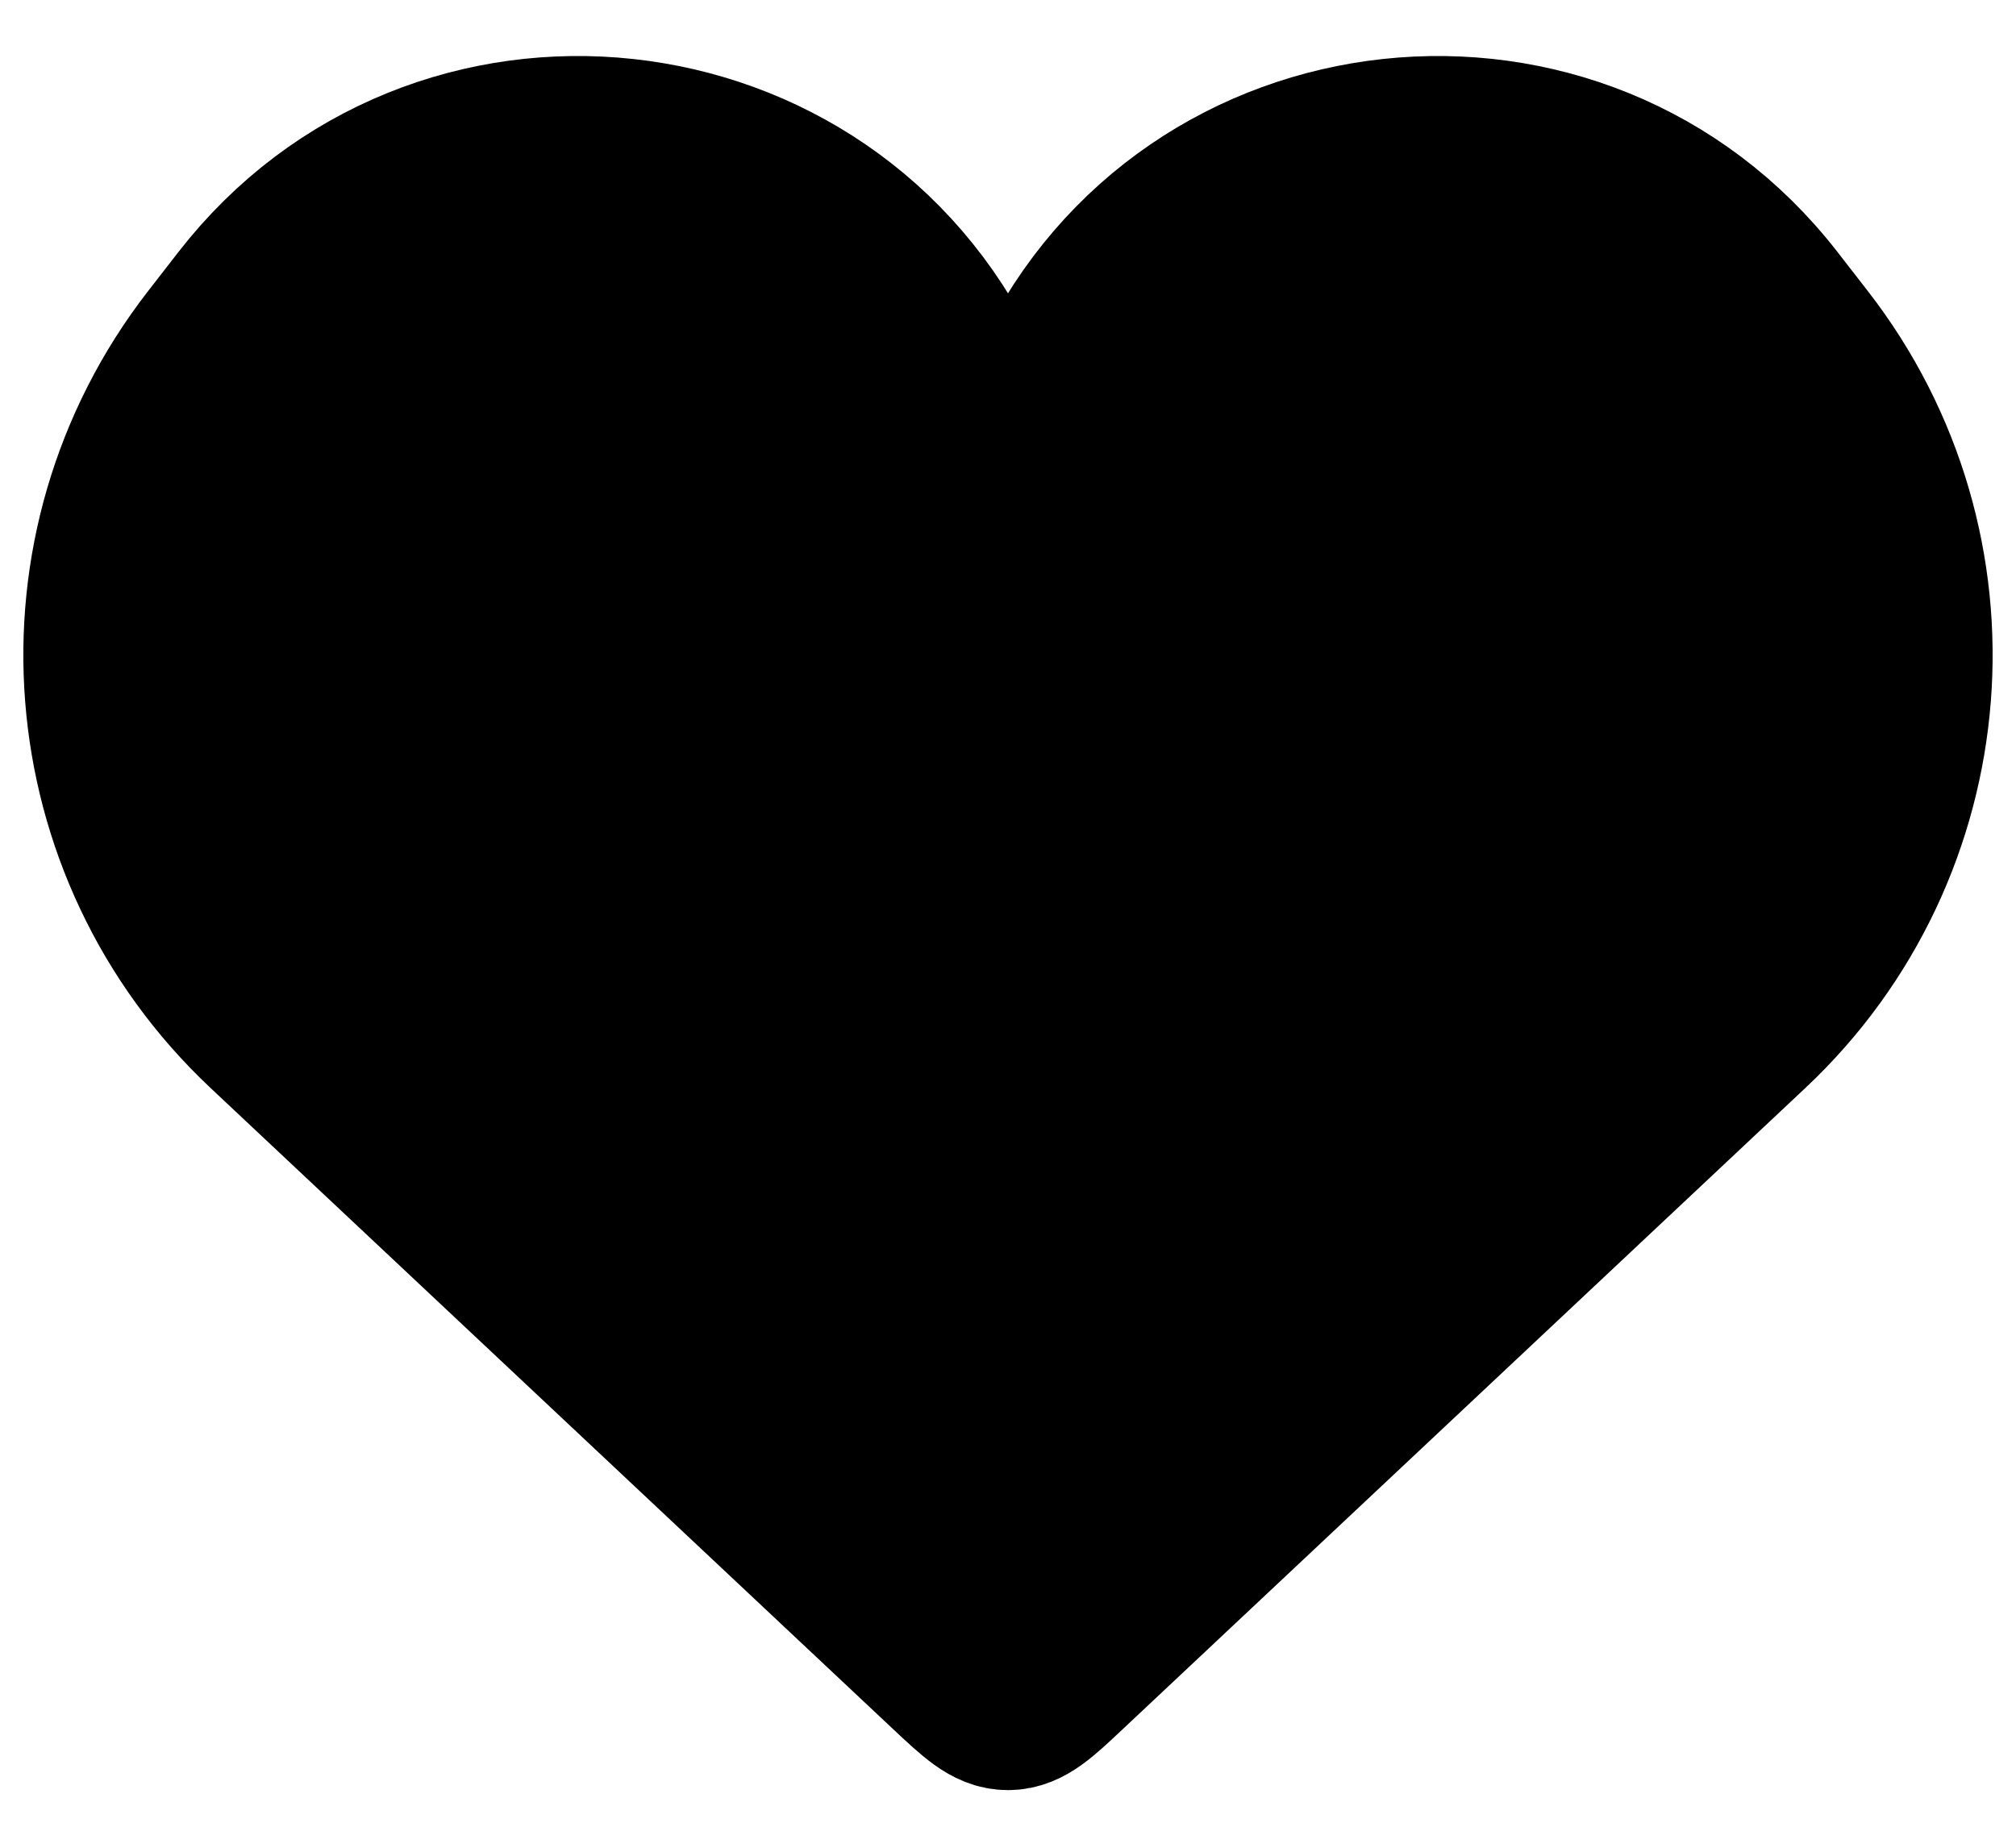 <svg width="24" height="22" viewBox="0 0 24 22" fill="none" xmlns="http://www.w3.org/2000/svg">
<path d="M3.192 12.226L11.315 19.857C11.64 20.162 11.802 20.314 12 20.314C12.198 20.314 12.36 20.162 12.684 19.857L20.807 12.226C23.09 10.082 23.367 6.554 21.447 4.08L21.086 3.615C18.79 0.656 14.181 1.152 12.568 4.533C12.34 5.01 11.66 5.01 11.432 4.533C9.819 1.152 5.21 0.656 2.913 3.615L2.552 4.08C0.633 6.554 0.91 10.082 3.192 12.226Z" fill="black" stroke="black" stroke-width="2"/>
</svg>

